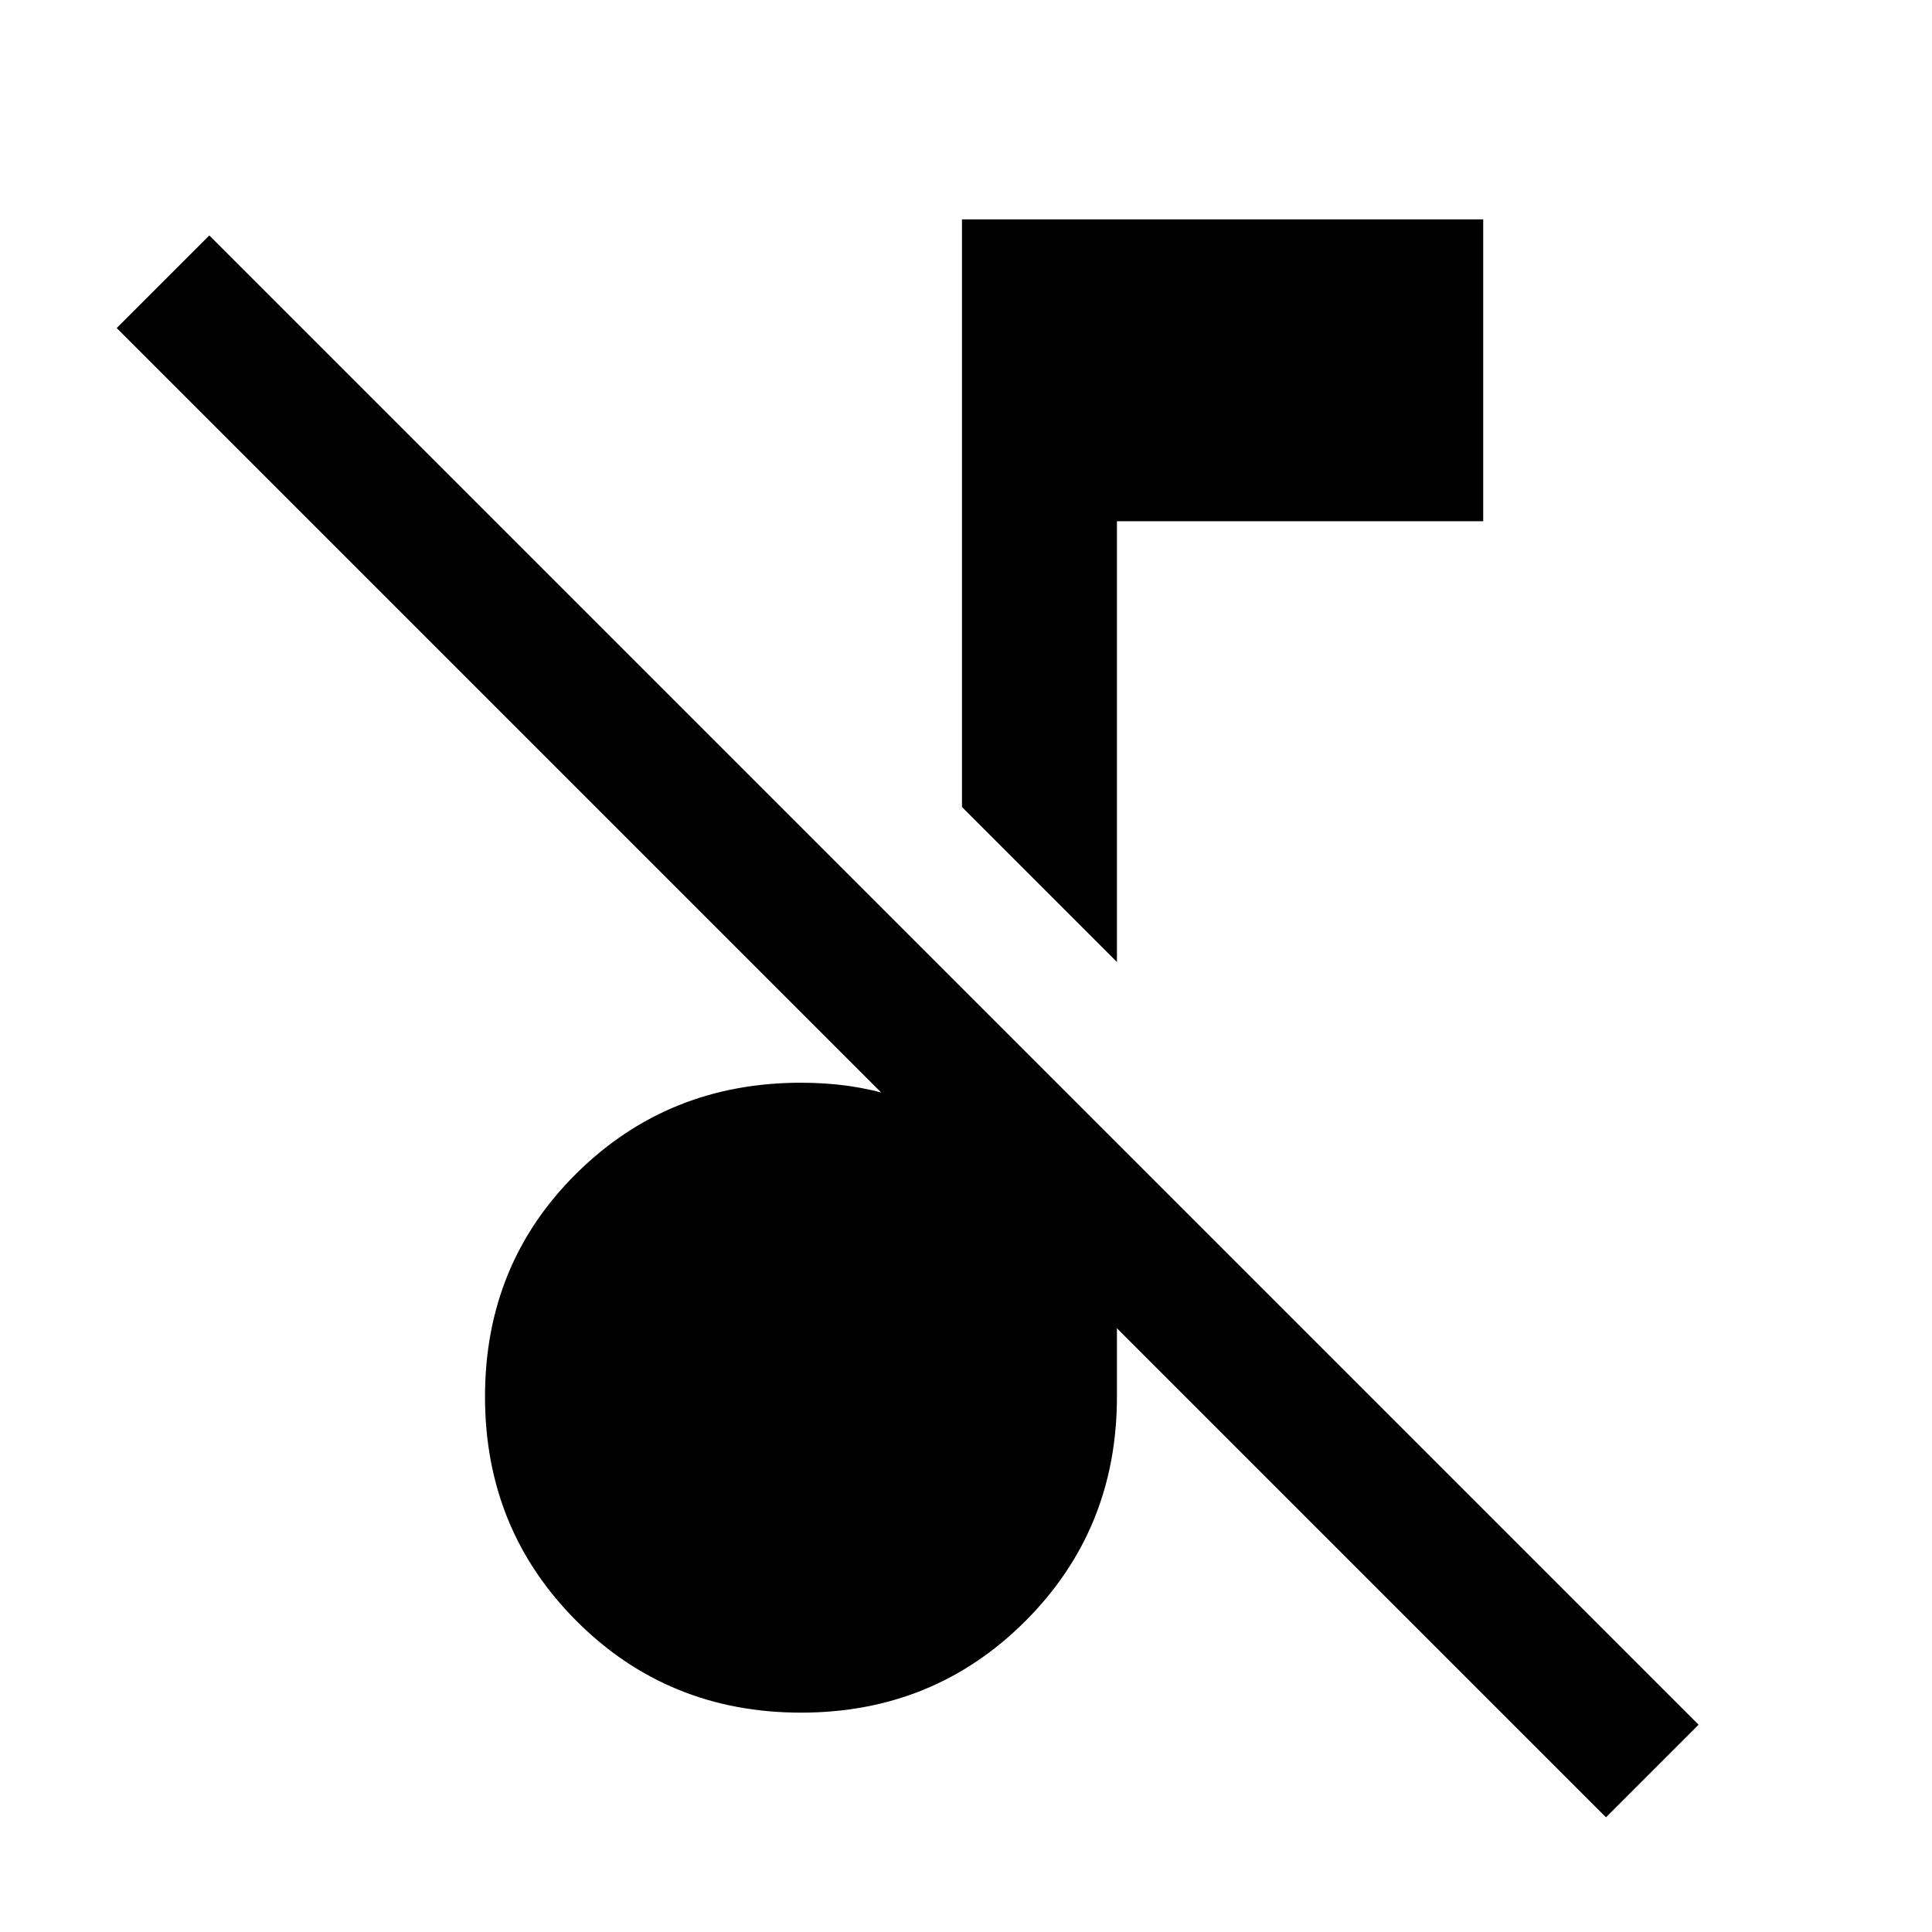 <svg xmlns="http://www.w3.org/2000/svg" height="48" width="48"><path d="m39.9 45.15-37-37 2.3-2.3 37 37ZM27.75 23.9l-3.85-3.85V5.45h12.95v7.5h-9.1ZM19.9 42.55q-3.3 0-5.575-2.275Q12.05 38 12.05 34.7q0-3.3 2.275-5.55T19.9 26.9q1.25 0 2.275.325t1.725.925v-3.6l3.85 3.85v6.3q0 3.3-2.275 5.575Q23.2 42.55 19.9 42.55Z"/></svg>